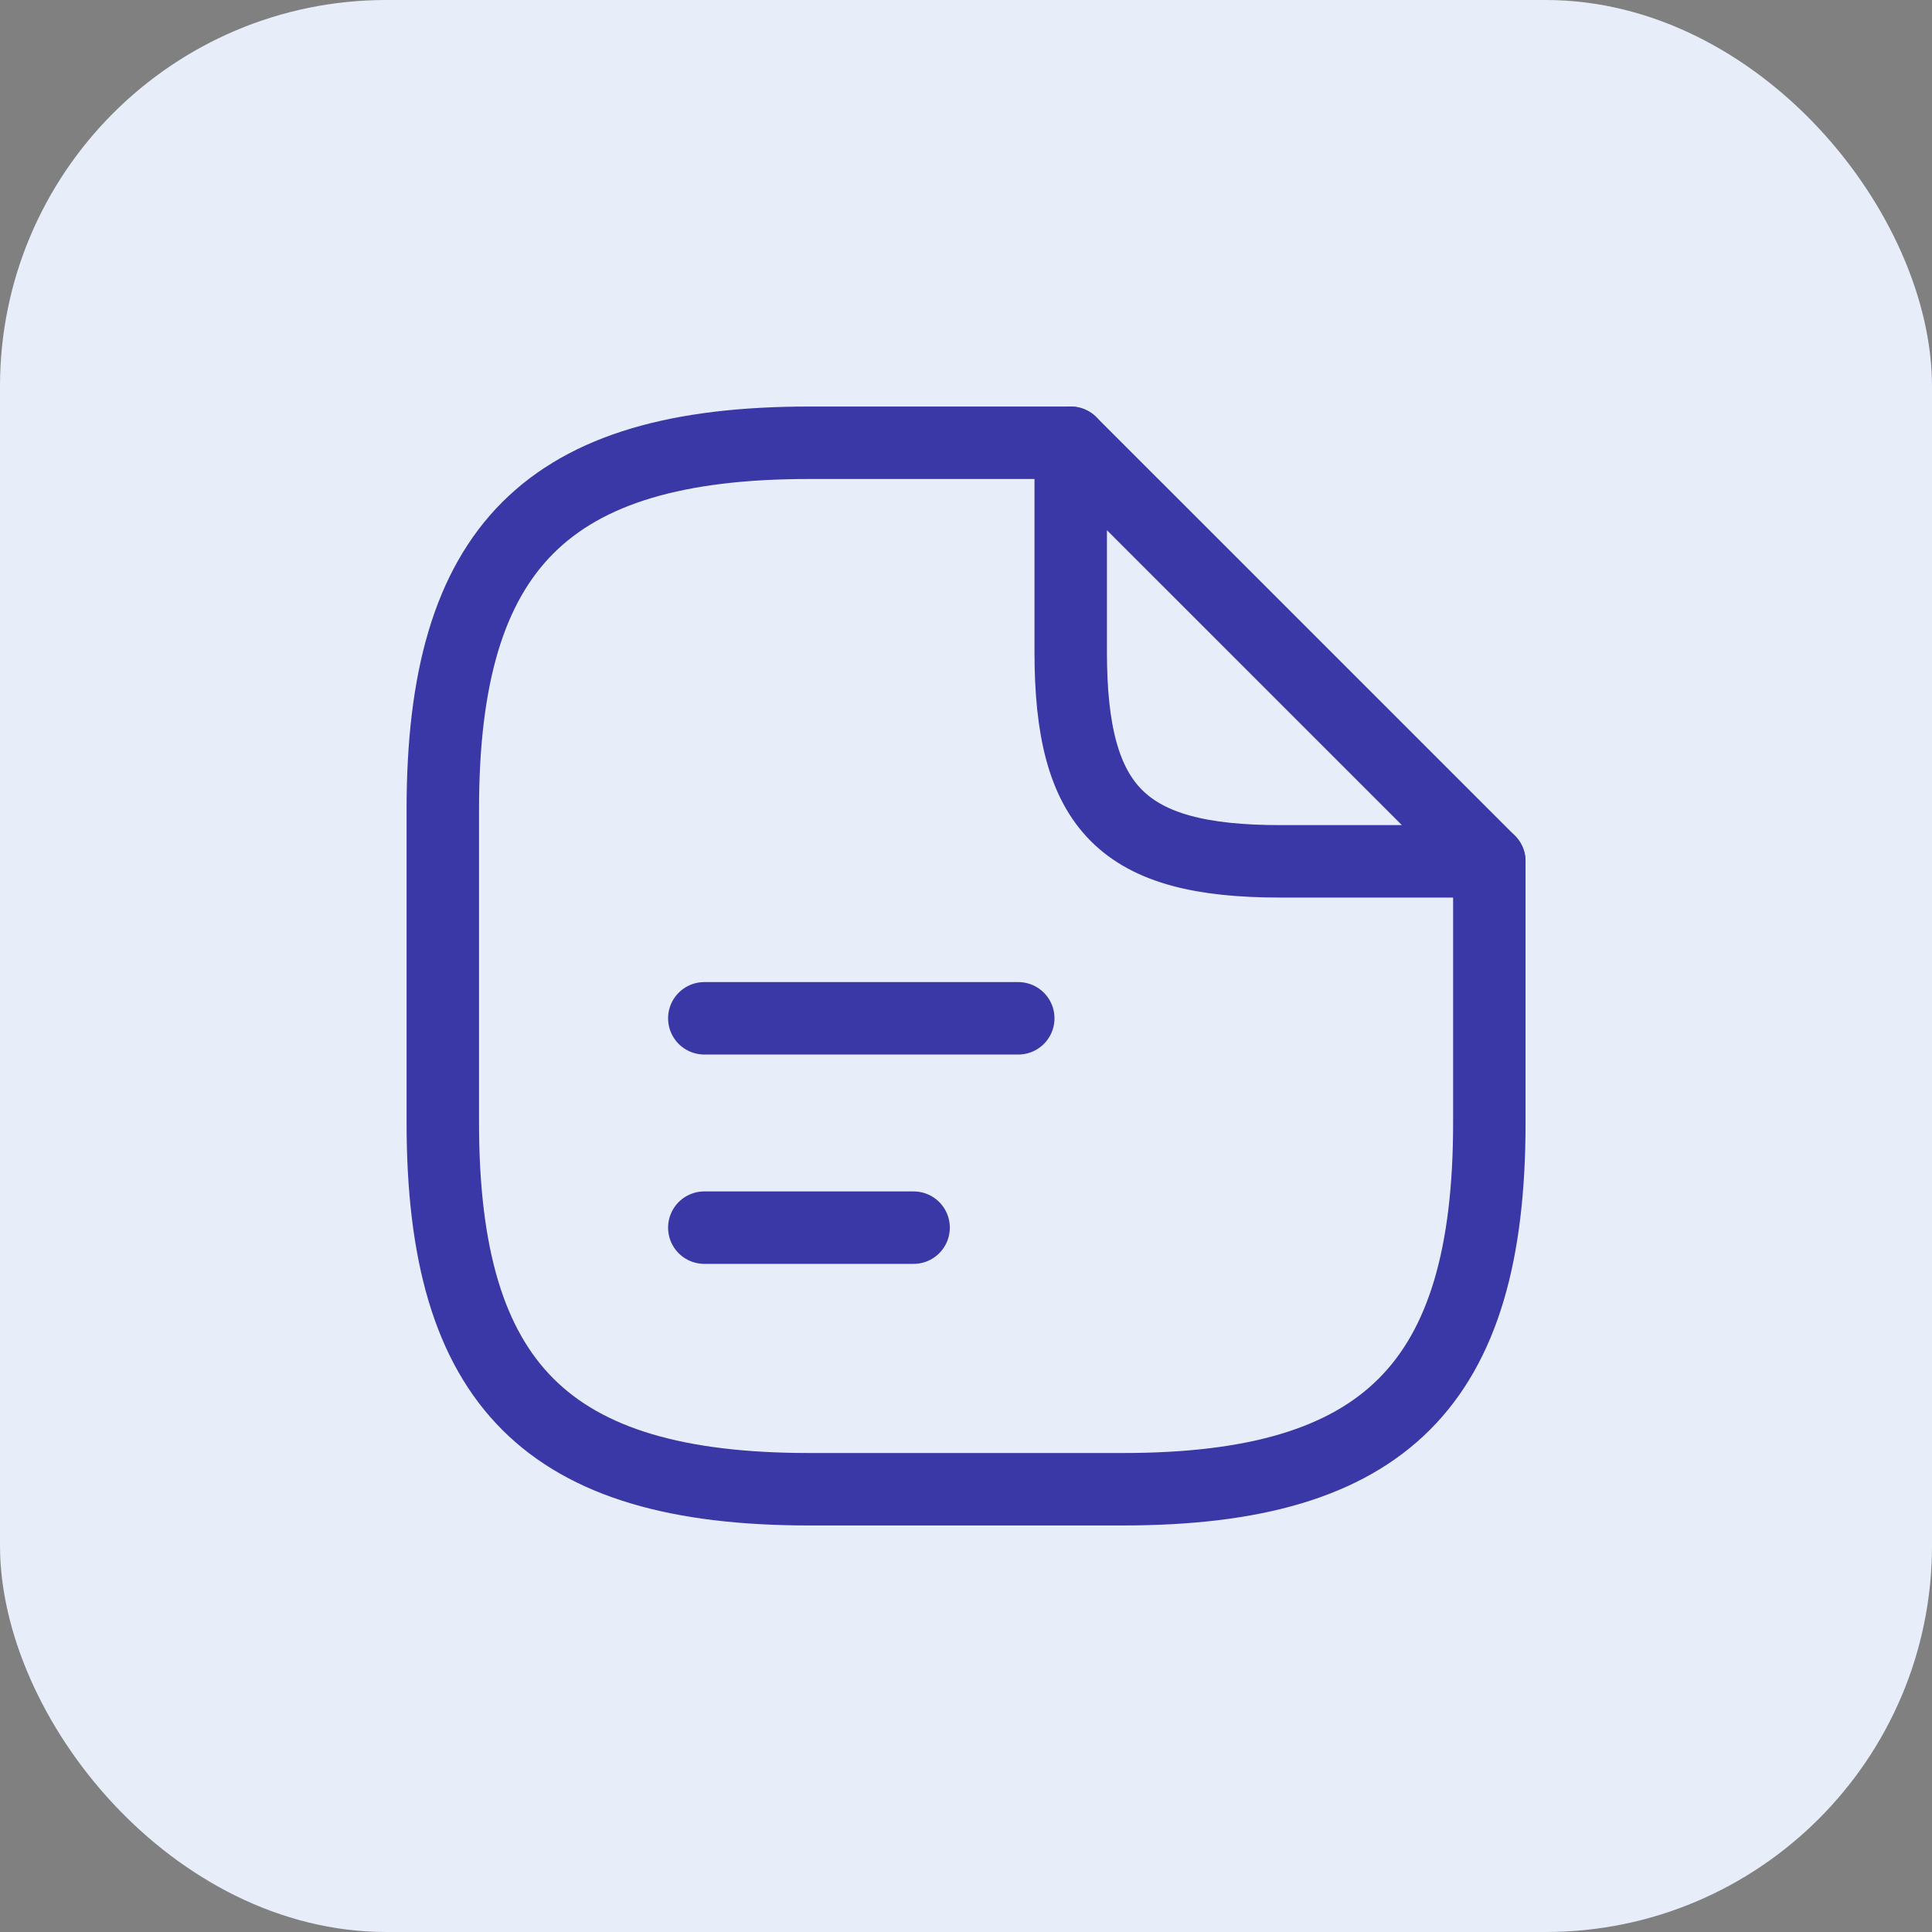 <svg width="40" height="40" viewBox="0 0 40 40" fill="none" xmlns="http://www.w3.org/2000/svg">
<rect x="0" y="0" width="40" height="40" fill="#808080" stroke="none"/>
<rect width="40" height="40" rx="8" fill="#E7EEF9"/>
<path d="M30.835 17.833V23.25C30.835 28.667 28.668 30.833 23.251 30.833H16.751C11.335 30.833 9.168 28.667 9.168 23.25V16.75C9.168 11.333 11.335 9.167 16.751 9.167H22.168" stroke="#3A37A6" stroke-width="1.5" stroke-linecap="round" stroke-linejoin="round"/>
<path d="M30.835 17.833H26.501C23.251 17.833 22.168 16.75 22.168 13.5V9.167L30.835 17.833Z" stroke="#3A37A6" stroke-width="1.5" stroke-linecap="round" stroke-linejoin="round"/>
<path d="M14.582 21.083H21.082" stroke="#3A37A6" stroke-width="1.5" stroke-linecap="round" stroke-linejoin="round"/>
<path d="M14.582 25.417H18.915" stroke="#3A37A6" stroke-width="1.5" stroke-linecap="round" stroke-linejoin="round"/>
</svg>

